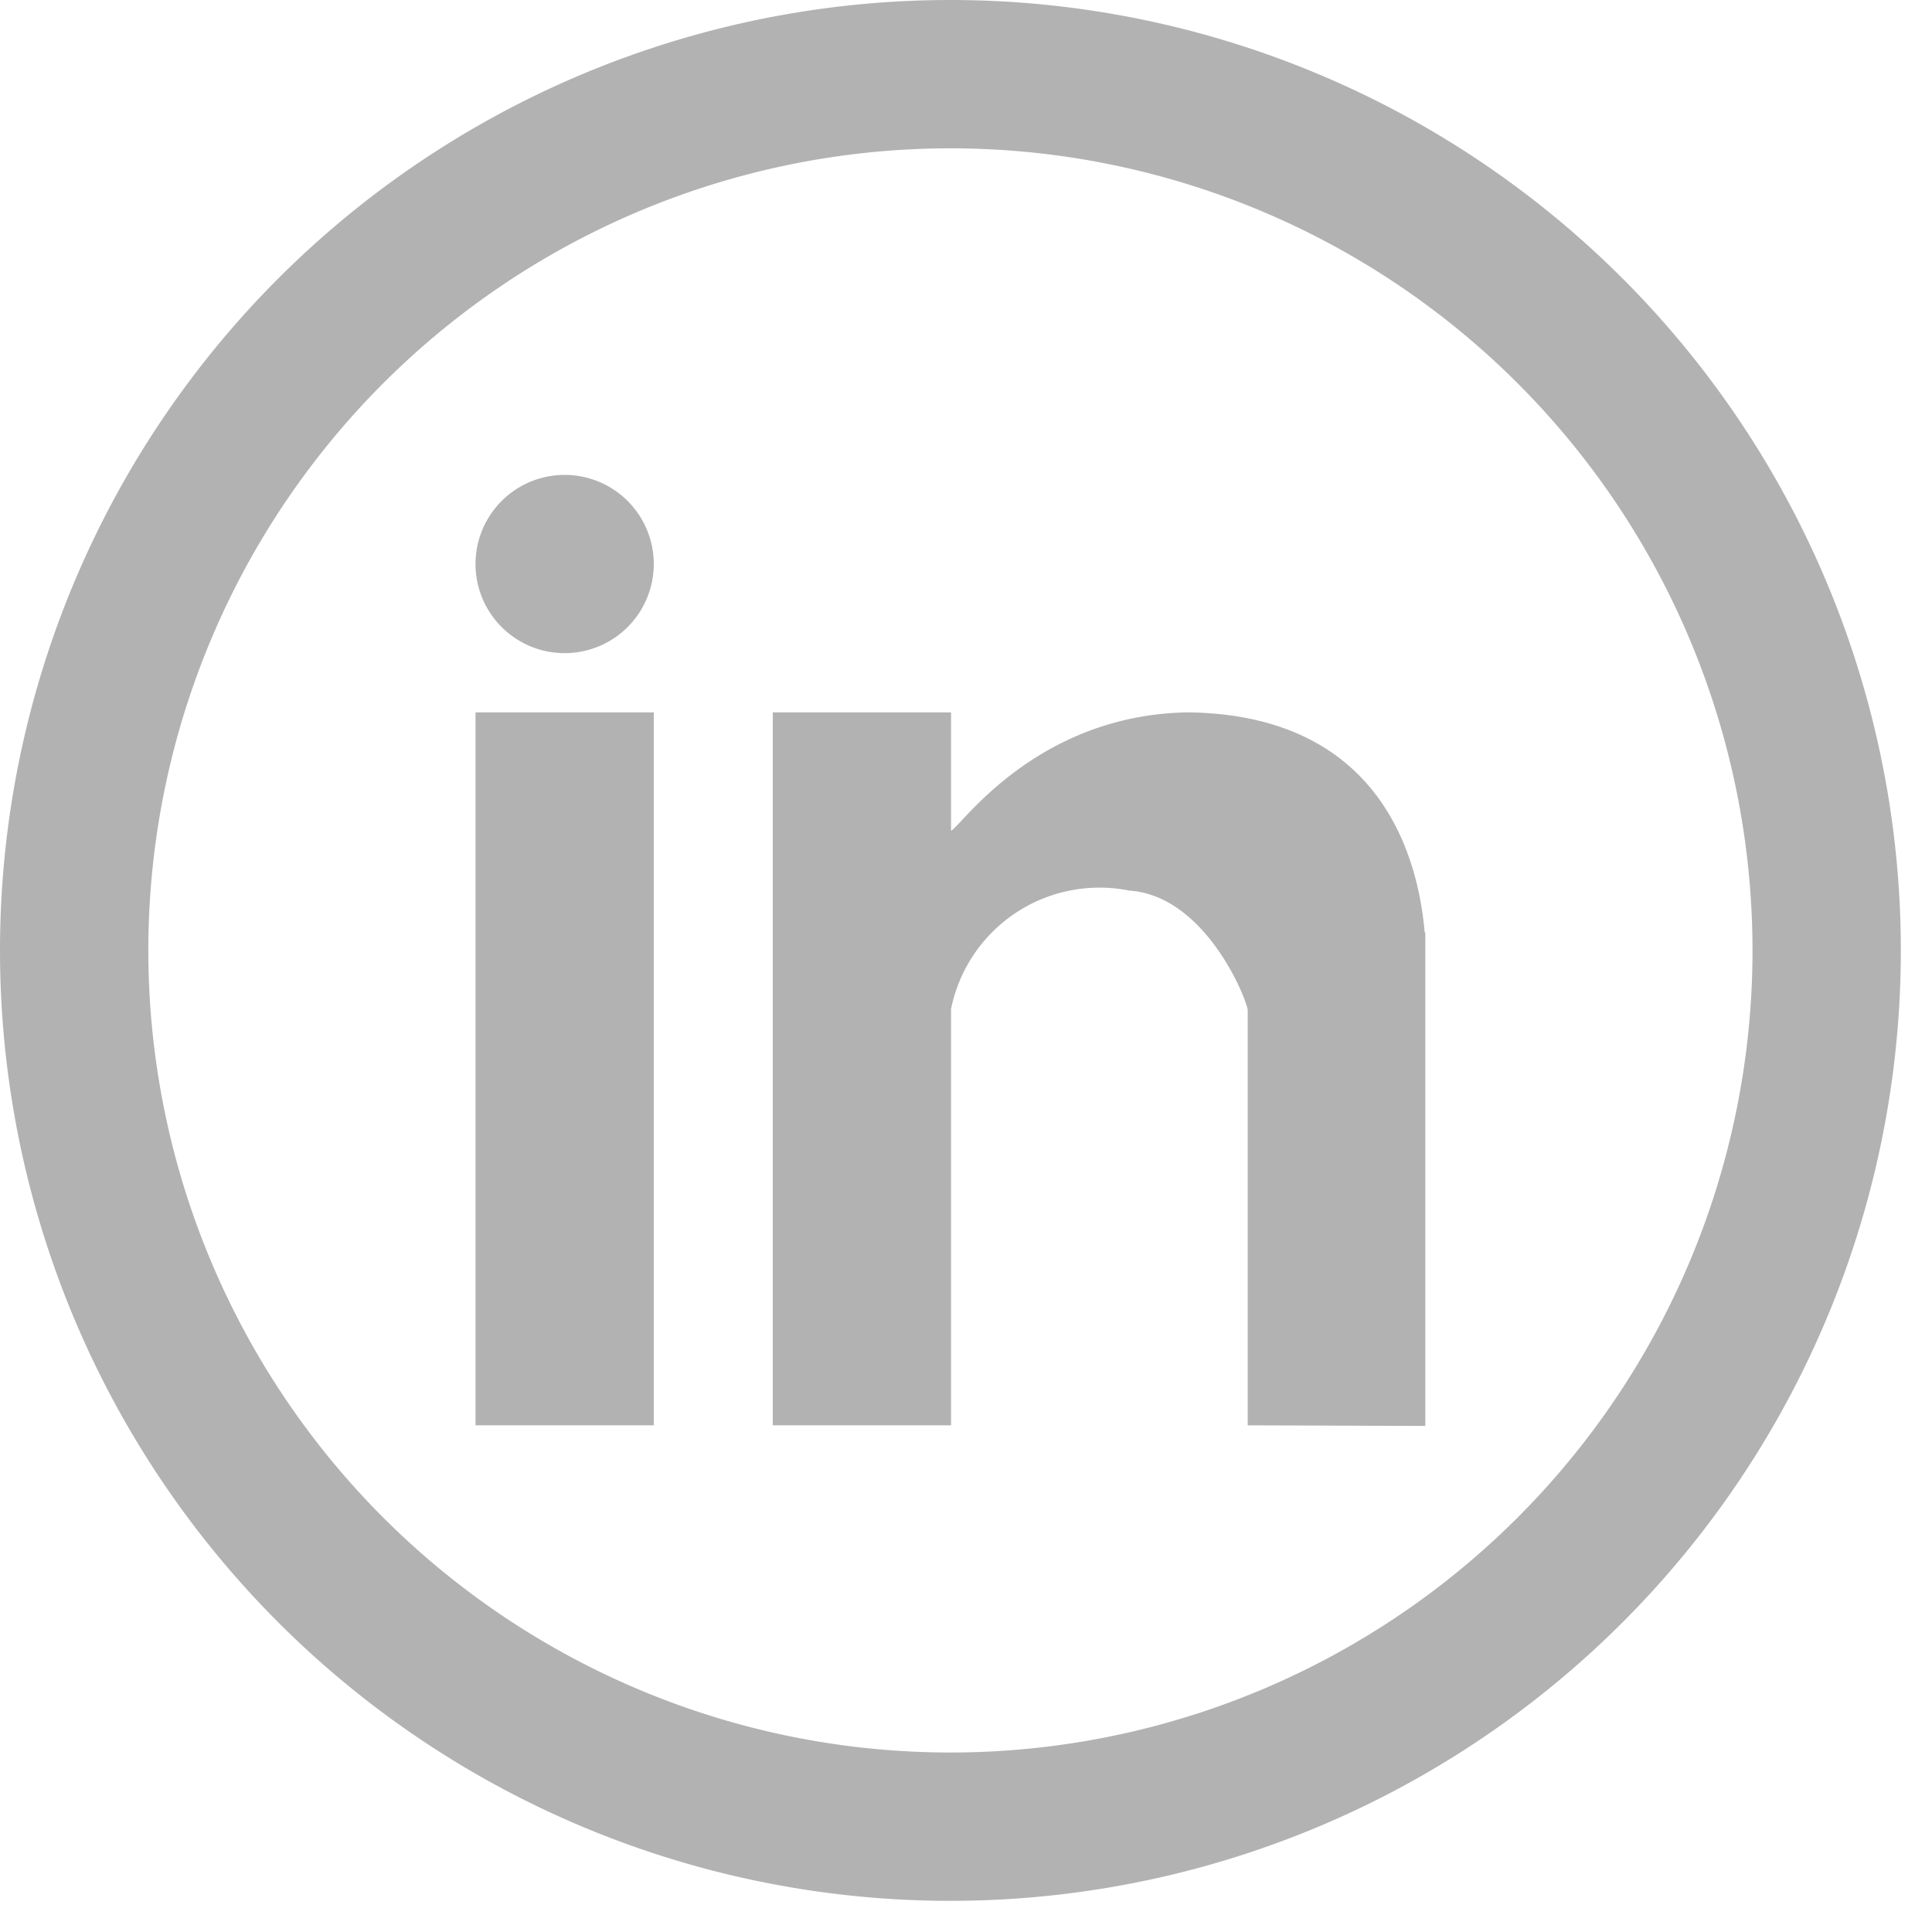 <svg xmlns="http://www.w3.org/2000/svg" xmlns:xlink="http://www.w3.org/1999/xlink" width="31" height="31" viewBox="0 0 31 31"><defs><path id="3ttta" d="M826.5 6154.25a15.25 15.25 0 1 1-30.5 0 15.25 15.25 0 0 1 30.5 0zm-2.38 0a12.87 12.87 0 1 0-25.74 0 12.87 12.87 0 0 0 25.74 0zm-20.49-3.82h2.86v11.44h-2.86zm15.24 3.53v7.92l-2.85-.01v-6.67c-.04-.23-.7-1.83-1.9-1.91a2.43 2.43 0 0 0-2.86 1.9v6.68h-2.86v-11.44h2.86v1.9c.16-.07 1.36-1.86 3.8-1.9 3.14.04 3.7 2.39 3.8 3.53zm-12.38-5.91a1.43 1.43 0 1 1-2.86 0 1.43 1.43 0 0 1 2.86 0z"/></defs><g><g transform="translate(-796 -6139)"><use fill="#b2b2b2" xlink:href="#3ttta"/></g></g></svg>